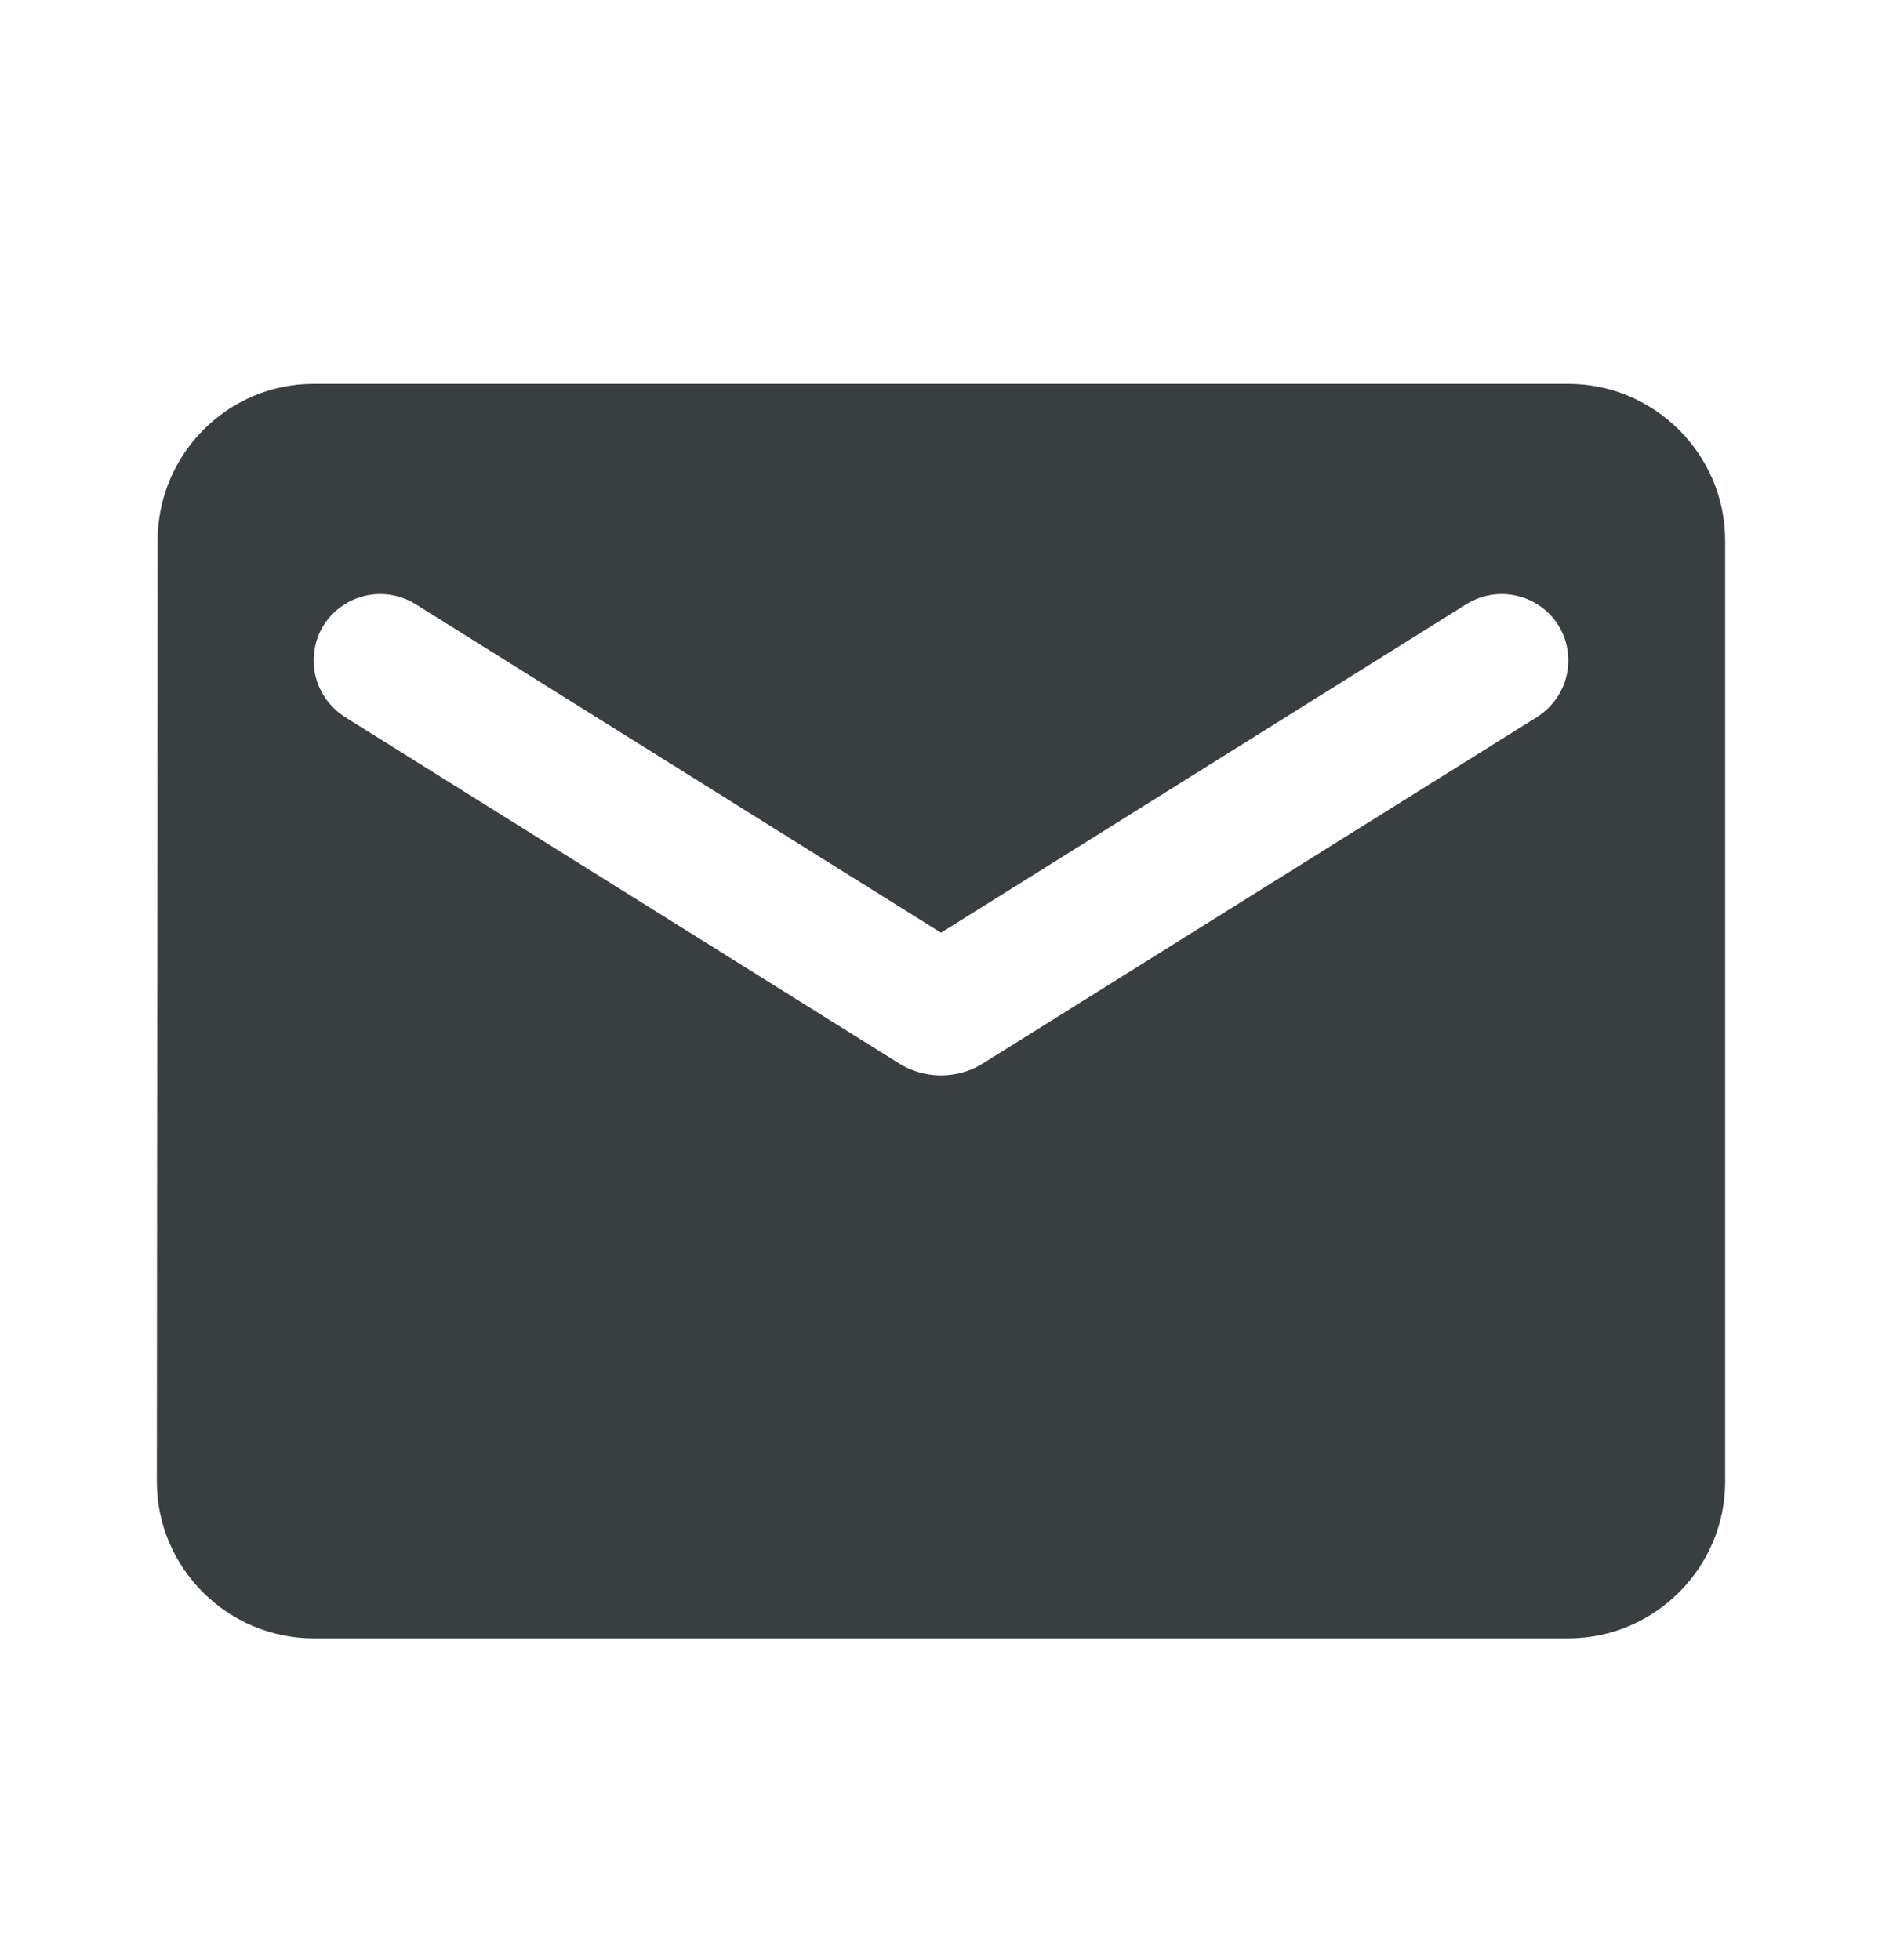 <svg xmlns="http://www.w3.org/2000/svg" width="24" height="25" viewBox="0 0 24 25" fill="none">
  <path d="M20 4.896H4C2.9 4.896 2.01 5.796 2.01 6.896L2 18.896C2 19.996 2.9 20.896 4 20.896H20C21.1 20.896 22 19.996 22 18.896V6.896C22 5.796 21.1 4.896 20 4.896ZM19.6 9.146L12.53 13.566C12.21 13.766 11.79 13.766 11.47 13.566L4.4 9.146C4.15 8.986 4 8.716 4 8.426C4 7.756 4.73 7.356 5.3 7.706L12 11.896L18.7 7.706C19.27 7.356 20 7.756 20 8.426C20 8.716 19.85 8.986 19.6 9.146Z" fill="#393E41"/>
</svg>
